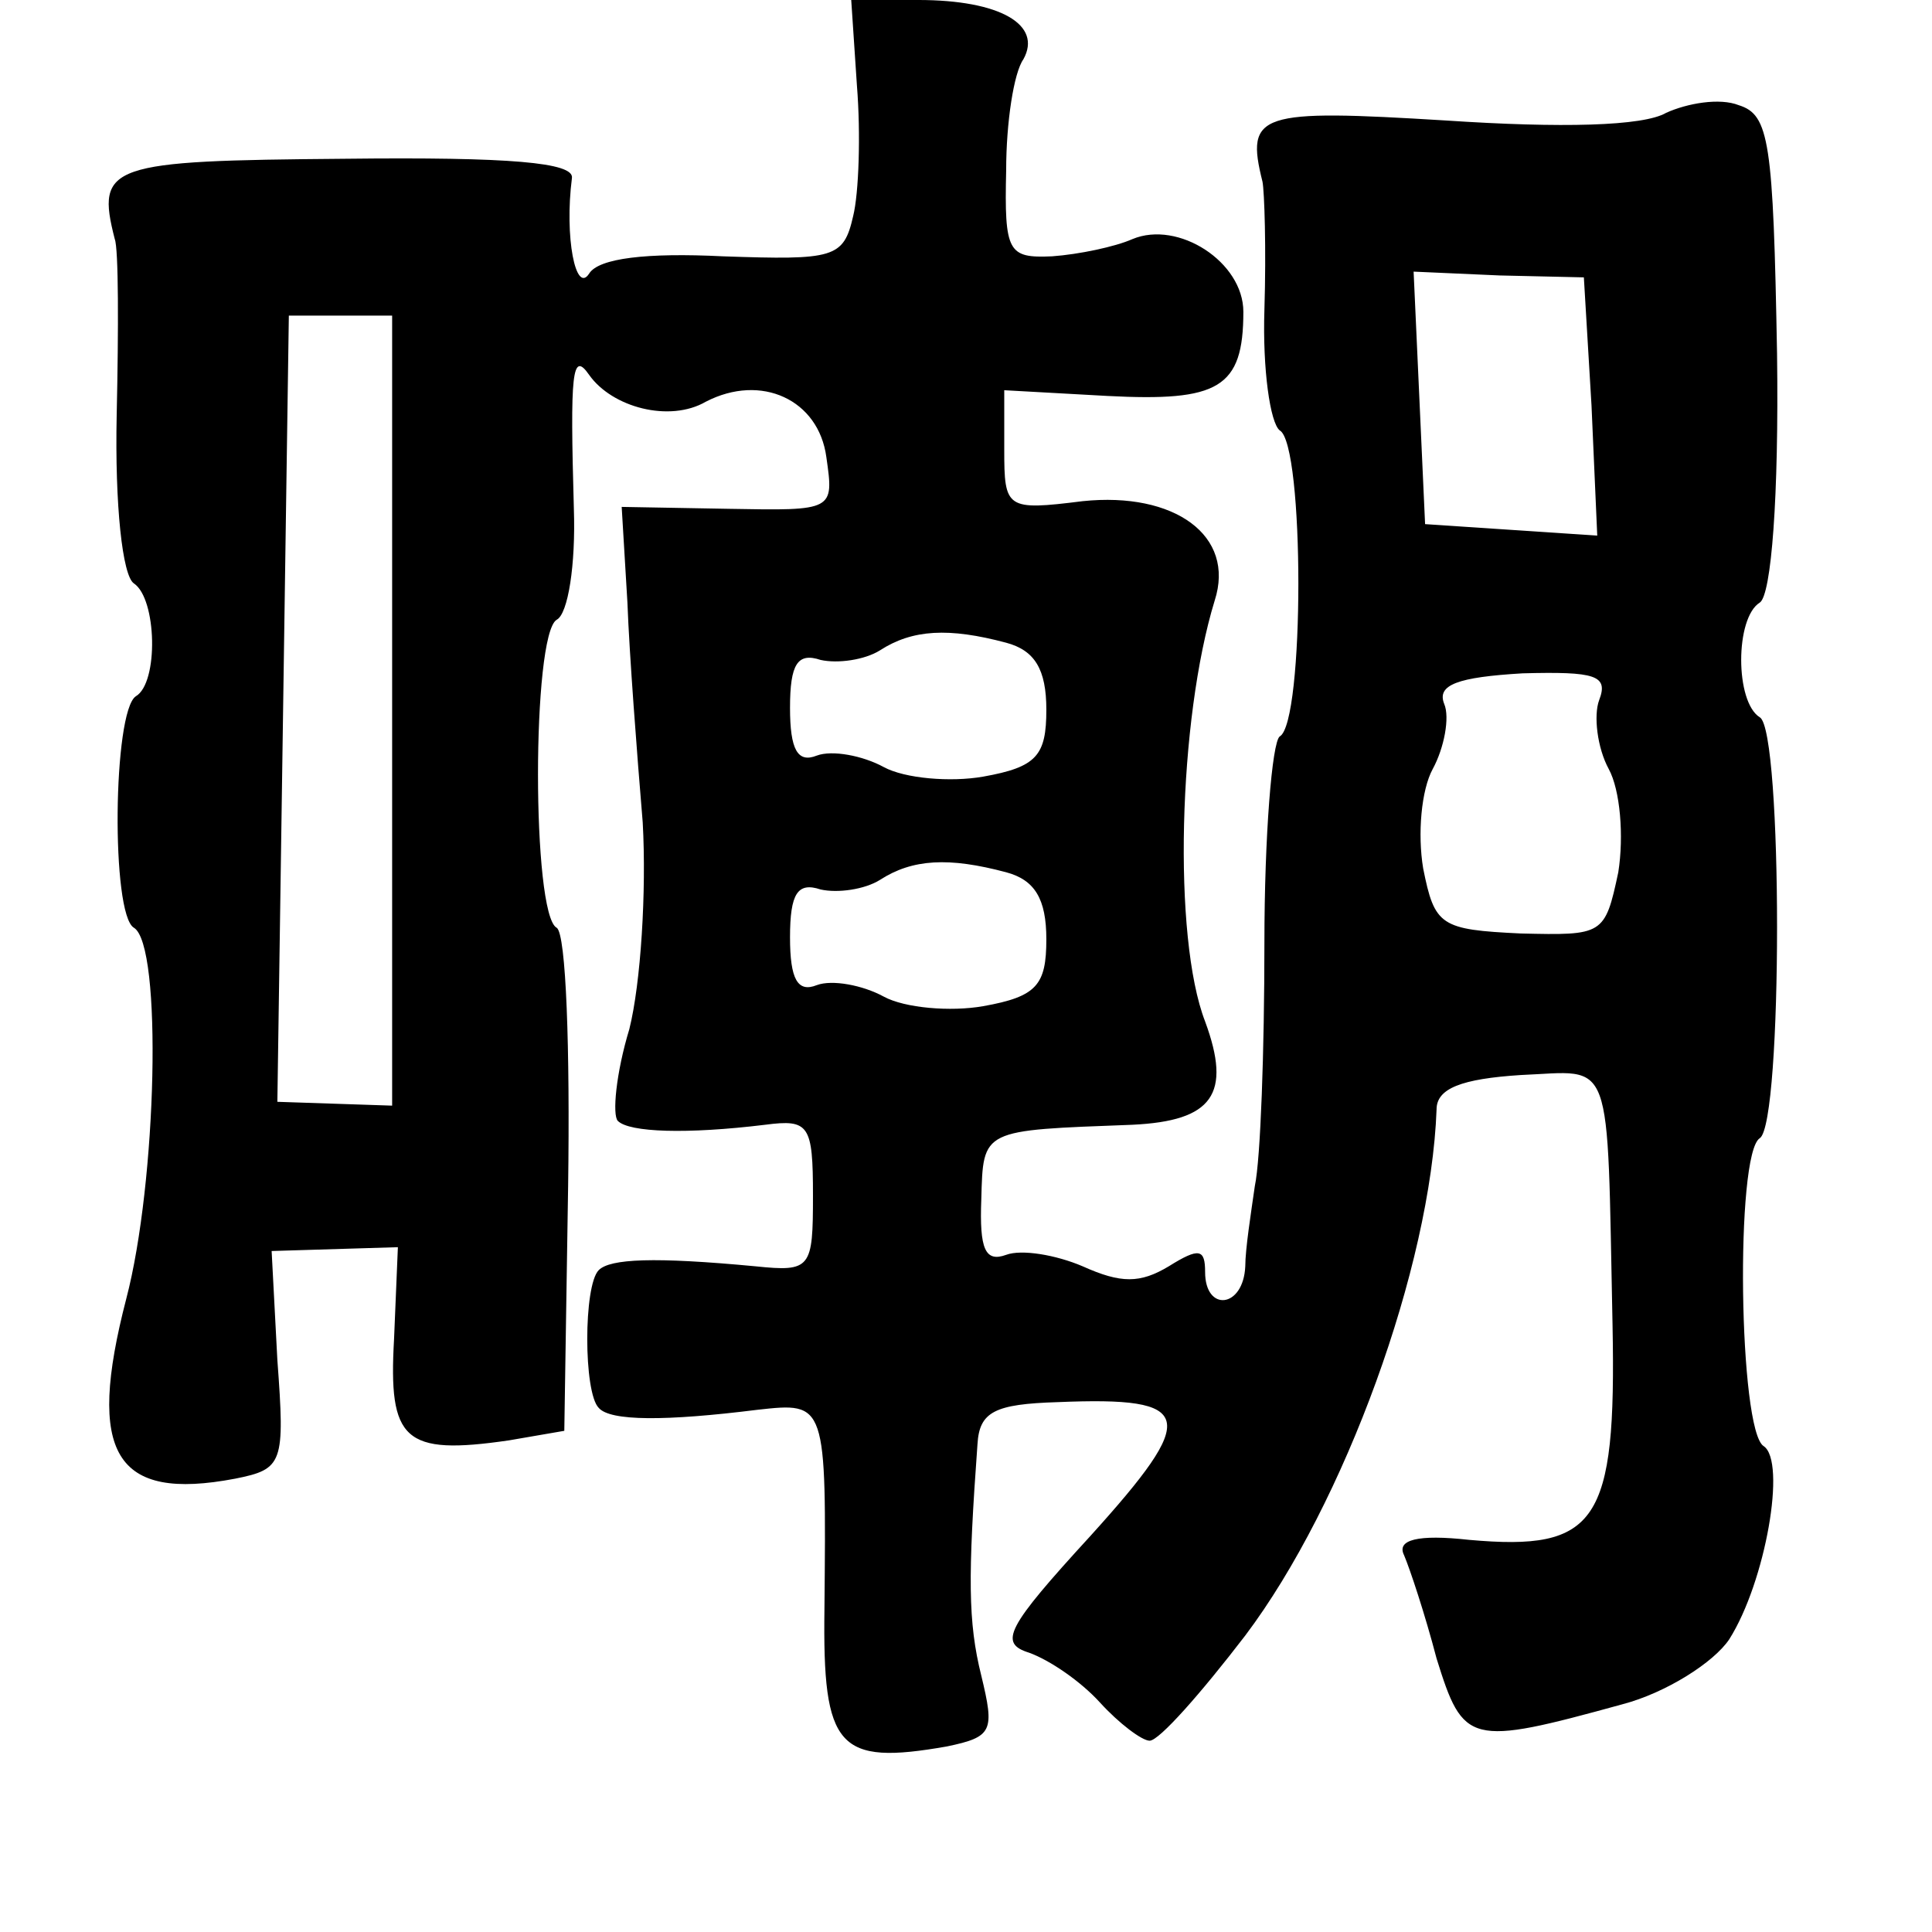 <?xml version="1.0" standalone="no"?>
<!DOCTYPE svg PUBLIC "-//W3C//DTD SVG 20010904//EN"
 "http://www.w3.org/TR/2001/REC-SVG-20010904/DTD/svg10.dtd">
<svg version="1.0" xmlns="http://www.w3.org/2000/svg"
 width="101pt" height="101pt" viewBox="0 0 101 101"
 preserveAspectRatio="xMidYMid meet">
<g transform="translate(0,101) scale(0.1,-0.1)"
fill="#000000" stroke="none">
<path d="M448 965 c2 -25 1 -56 -2 -68 -5 -22 -10 -23 -68 -21 -40 2 -65 -1
-70 -9 -7 -11 -13 19 -9 50 1 8 -32 11 -119 10 -123 -1 -130 -3 -120 -42 2 -5
2 -47 1 -92 -1 -47 3 -84 9 -88 12 -8 13 -52 1 -59 -12 -8 -13 -114 -1 -121
15 -9 12 -133 -4 -194 -21 -81 -6 -106 57 -94 25 5 26 8 22 62 l-3 57 33 1 33
1 -2 -48 c-3 -53 5 -61 60 -53 l29 5 2 128 c1 71 -1 132 -6 135 -13 7 -13 153
0 161 6 3 10 29 9 58 -2 71 -1 83 8 70 12 -17 42 -25 61 -14 29 15 59 1 63
-29 4 -28 4 -28 -51 -27 l-56 1 3 -50 c1 -27 5 -79 8 -115 2 -36 -1 -84 -7
-108 -7 -23 -9 -45 -6 -48 6 -6 36 -7 77 -2 23 3 25 0 25 -37 0 -38 -1 -40
-30 -37 -53 5 -76 4 -82 -2 -8 -8 -8 -64 0 -72 6 -7 35 -7 83 -1 36 4 36 4 35
-104 -1 -73 7 -82 64 -72 24 5 25 8 18 37 -7 28 -7 52 -2 121 1 17 9 21 42 22
72 3 74 -7 17 -70 -44 -48 -48 -56 -32 -61 11 -4 27 -15 37 -26 10 -11 22 -20
26 -20 5 0 27 25 50 55 52 69 97 193 100 275 0 11 13 16 44 18 49 2 45 13 48
-131 2 -103 -8 -118 -75 -112 -27 3 -38 0 -34 -8 3 -7 11 -31 17 -54 14 -45
17 -46 97 -24 23 6 48 22 56 34 19 30 30 93 18 101 -13 8 -15 153 -2 161 12 8
12 213 0 220 -13 8 -13 52 0 60 6 4 10 55 9 130 -2 111 -4 125 -20 130 -10 4
-27 1 -38 -4 -12 -7 -55 -8 -115 -4 -98 6 -105 4 -96 -32 1 -5 2 -35 1 -67 -1
-31 3 -59 8 -63 13 -7 13 -153 0 -160 -4 -3 -8 -52 -8 -108 0 -56 -2 -113 -5
-127 -2 -14 -5 -33 -5 -42 -1 -22 -21 -24 -21 -3 0 12 -3 13 -19 3 -15 -9 -25
-9 -45 0 -14 6 -32 9 -40 6 -11 -4 -14 3 -13 29 1 37 0 36 79 39 42 2 52 16
38 54 -17 44 -14 158 5 220 11 34 -21 57 -69 52 -40 -5 -41 -4 -41 27 l0 31
54 -3 c58 -3 71 4 71 44 0 26 -34 48 -58 38 -9 -4 -28 -8 -42 -9 -23 -1 -25 2
-24 45 0 25 4 51 9 58 10 18 -12 31 -55 31 l-35 0 3 -45z m384 -167 l3 -68
-45 3 -45 3 -3 66 -3 66 45 -2 44 -1 4 -67z m-627 -159 l0 -207 -30 1 -30 1 3
205 3 206 27 0 27 0 0 -206z m321 35 c15 -4 21 -14 21 -35 0 -24 -5 -30 -33
-35 -17 -3 -41 -1 -52 5 -11 6 -27 9 -35 6 -10 -4 -14 3 -14 25 0 23 4 29 16
25 9 -2 23 0 31 5 17 11 36 12 66 4z m310 -30 c-3 -8 -1 -25 5 -36 6 -11 8
-35 5 -54 -7 -33 -8 -33 -51 -32 -42 2 -45 4 -51 34 -3 18 -1 41 5 52 6 11 9
27 6 34 -4 10 7 14 41 16 38 1 45 -1 40 -14z m-310 -90 c15 -4 21 -14 21 -35
0 -24 -5 -30 -33 -35 -17 -3 -41 -1 -52 5 -11 6 -27 9 -35 6 -10 -4 -14 3 -14
25 0 23 4 29 16 25 9 -2 23 0 31 5 17 11 36 12 66 4z"/>
</g>
</svg>
